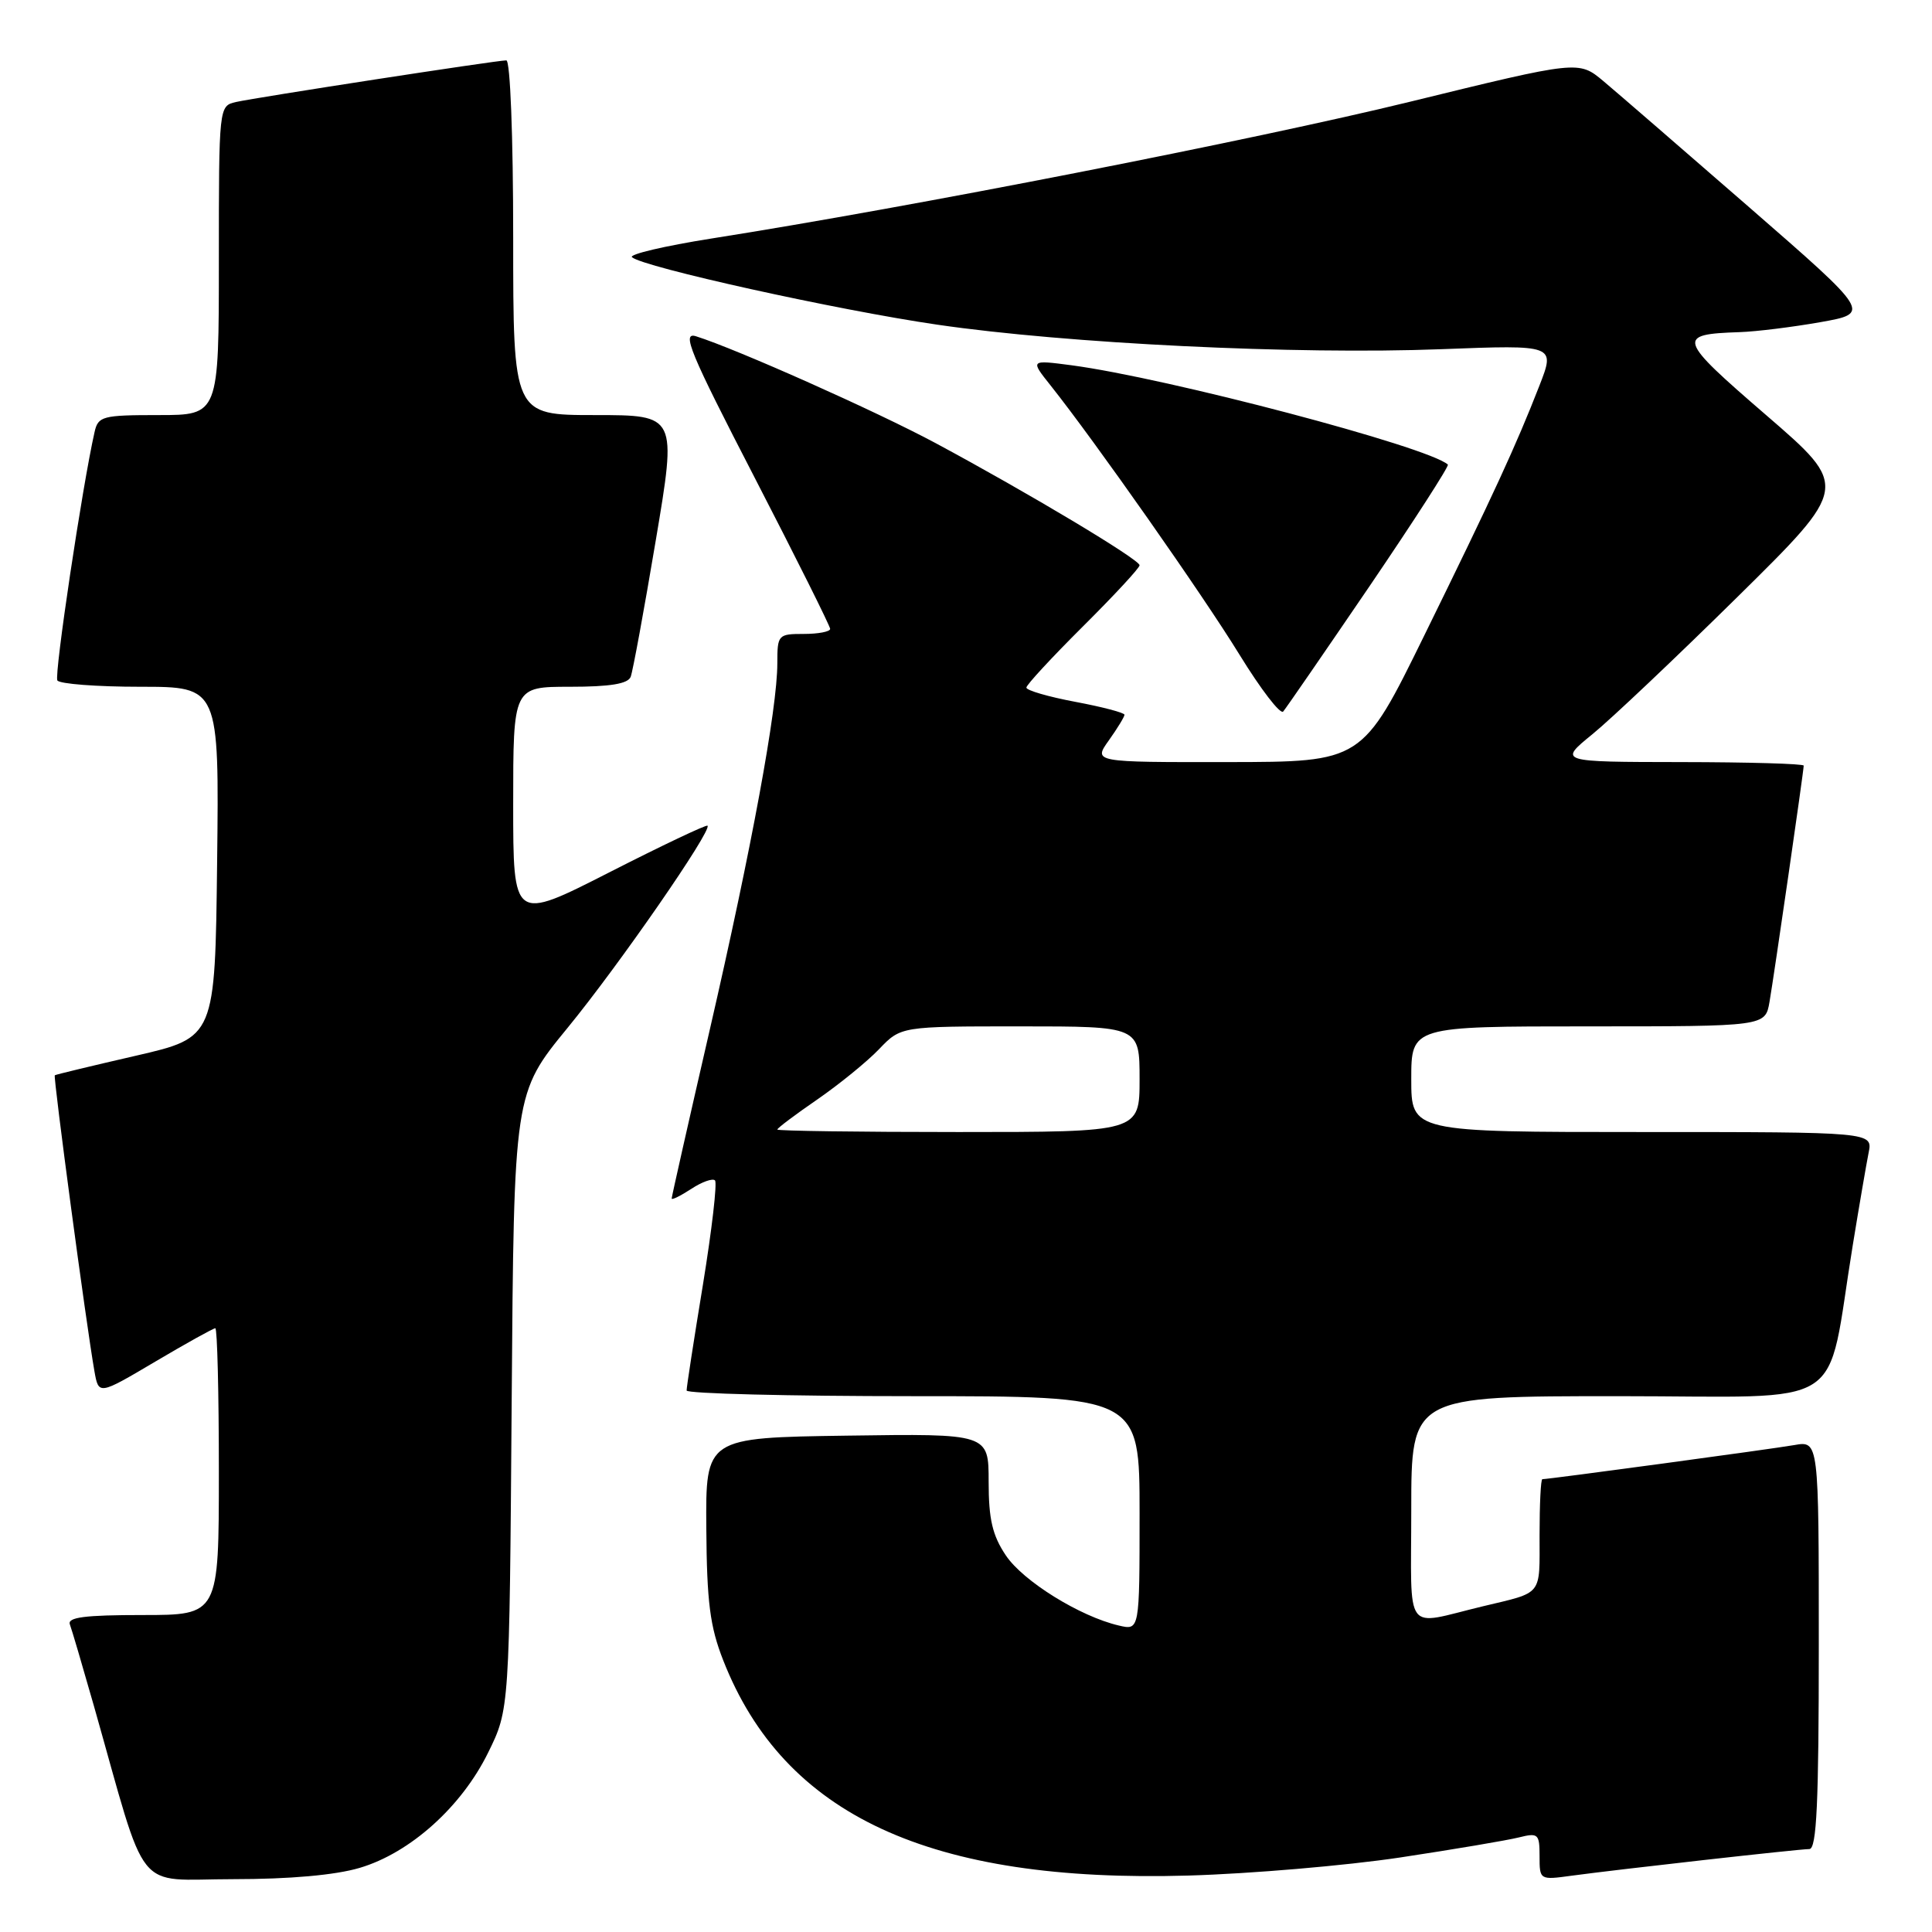 <?xml version="1.0" encoding="UTF-8" standalone="no"?>
<!DOCTYPE svg PUBLIC "-//W3C//DTD SVG 1.1//EN" "http://www.w3.org/Graphics/SVG/1.1/DTD/svg11.dtd" >
<svg xmlns="http://www.w3.org/2000/svg" xmlns:xlink="http://www.w3.org/1999/xlink" version="1.1" viewBox="0 0 256 256">
 <g >
 <path fill="currentColor"
d=" M 47.67 247.50 C 54.35 245.52 61.17 239.40 64.69 232.21 C 67.50 226.50 67.50 226.50 67.80 185.68 C 68.10 144.87 68.10 144.87 75.22 136.18 C 82.02 127.88 94.37 110.04 93.75 109.41 C 93.58 109.25 87.72 112.03 80.72 115.60 C 68.00 122.08 68.00 122.08 68.00 106.54 C 68.00 91.00 68.00 91.00 75.53 91.00 C 80.86 91.00 83.21 90.61 83.57 89.68 C 83.85 88.95 85.34 80.85 86.88 71.68 C 89.69 55.00 89.69 55.00 78.84 55.00 C 68.00 55.00 68.00 55.00 68.00 31.50 C 68.00 18.03 67.61 8.00 67.09 8.00 C 65.79 8.00 33.96 12.91 31.25 13.52 C 29.01 14.04 29.00 14.10 29.00 34.52 C 29.00 55.00 29.00 55.00 21.02 55.00 C 13.56 55.00 13.00 55.15 12.53 57.25 C 10.91 64.38 7.16 89.44 7.60 90.16 C 7.88 90.62 12.82 91.00 18.58 91.00 C 29.04 91.00 29.04 91.00 28.77 114.24 C 28.50 137.47 28.50 137.47 18.00 139.89 C 12.22 141.22 7.39 142.38 7.26 142.48 C 7.03 142.64 11.42 175.50 12.51 181.68 C 13.07 184.86 13.07 184.86 20.56 180.43 C 24.68 177.99 28.27 176.00 28.53 176.00 C 28.79 176.00 29.00 184.55 29.00 195.00 C 29.00 214.00 29.00 214.00 18.89 214.00 C 11.22 214.00 8.90 214.30 9.26 215.25 C 9.52 215.94 10.94 220.78 12.43 226.00 C 19.69 251.58 17.62 249.00 30.86 249.00 C 38.40 249.00 44.45 248.46 47.67 247.50 Z  M 185.50 246.13 C 192.65 245.05 199.74 243.85 201.25 243.47 C 203.82 242.83 204.00 242.99 204.00 245.95 C 204.00 249.11 204.02 249.12 208.25 248.54 C 214.54 247.69 238.30 245.02 239.75 245.01 C 240.72 245.00 241.00 238.92 241.00 217.95 C 241.00 190.91 241.00 190.91 237.75 191.48 C 234.80 192.00 205.23 196.00 204.37 196.00 C 204.16 196.00 204.00 199.34 204.00 203.43 C 204.00 211.56 204.51 210.92 196.50 212.84 C 185.86 215.39 187.00 216.93 187.00 200.02 C 187.00 185.00 187.00 185.00 214.43 185.00 C 245.46 185.00 241.85 187.33 245.50 165.00 C 246.35 159.78 247.30 154.26 247.60 152.75 C 248.16 150.00 248.16 150.00 217.58 150.00 C 187.00 150.00 187.00 150.00 187.00 143.00 C 187.00 136.00 187.00 136.00 210.45 136.00 C 233.91 136.00 233.91 136.00 234.47 132.75 C 235.09 129.16 239.00 102.15 239.00 101.45 C 239.00 101.20 231.69 100.99 222.75 100.98 C 206.50 100.96 206.50 100.96 211.00 97.29 C 213.47 95.28 222.14 87.07 230.26 79.06 C 245.02 64.50 245.02 64.50 234.03 55.01 C 222.25 44.84 222.07 44.29 230.50 44.01 C 232.70 43.94 237.52 43.34 241.20 42.69 C 247.90 41.50 247.90 41.50 231.82 27.50 C 222.97 19.80 214.26 12.26 212.46 10.75 C 209.18 8.01 209.18 8.01 186.84 13.48 C 166.15 18.54 120.79 27.43 94.24 31.61 C 88.05 32.59 83.33 33.70 83.74 34.08 C 85.18 35.39 110.94 41.09 124.19 43.02 C 141.36 45.53 171.77 47.01 190.97 46.27 C 206.09 45.69 206.09 45.69 203.98 51.10 C 200.89 59.03 197.87 65.58 188.71 84.23 C 180.50 100.96 180.50 100.96 162.68 100.98 C 144.86 101.00 144.86 101.00 146.93 98.10 C 148.07 96.50 149.00 94.97 149.00 94.71 C 149.00 94.44 146.07 93.67 142.50 93.00 C 138.93 92.33 136.00 91.48 136.00 91.11 C 136.00 90.75 139.38 87.10 143.50 83.00 C 147.62 78.90 151.00 75.26 151.00 74.90 C 151.00 74.14 136.25 65.31 124.00 58.73 C 116.16 54.52 97.58 46.24 92.23 44.56 C 90.28 43.95 91.39 46.63 99.98 63.26 C 105.49 73.93 110.00 82.97 110.00 83.33 C 110.00 83.70 108.42 84.00 106.50 84.00 C 103.10 84.00 103.00 84.11 103.00 87.90 C 103.00 93.89 99.62 112.24 94.05 136.44 C 91.27 148.51 89.00 158.58 89.00 158.81 C 89.00 159.04 90.16 158.47 91.59 157.54 C 93.01 156.60 94.43 156.10 94.74 156.41 C 95.05 156.72 94.33 162.94 93.14 170.24 C 91.94 177.53 90.97 183.84 90.98 184.25 C 90.99 184.66 104.50 185.00 121.00 185.00 C 151.00 185.00 151.00 185.00 151.00 200.52 C 151.00 216.04 151.00 216.04 148.25 215.39 C 143.10 214.19 135.56 209.51 133.28 206.10 C 131.50 203.45 131.00 201.30 131.00 196.33 C 131.00 189.96 131.00 189.96 112.25 190.23 C 93.50 190.50 93.50 190.50 93.59 202.50 C 93.66 212.28 94.07 215.52 95.83 220.00 C 103.89 240.56 123.25 249.52 157.50 248.52 C 165.75 248.28 178.35 247.20 185.50 246.13 Z  M 181.46 77.69 C 187.37 68.99 192.05 61.73 191.85 61.56 C 189.25 59.20 154.69 50.09 141.98 48.40 C 136.50 47.68 136.50 47.68 139.22 51.09 C 145.05 58.42 159.43 78.91 164.26 86.78 C 167.06 91.33 169.65 94.71 170.03 94.28 C 170.40 93.85 175.54 86.38 181.46 77.69 Z  M 103.00 149.67 C 103.00 149.48 105.38 147.69 108.29 145.69 C 111.20 143.68 114.89 140.68 116.48 139.02 C 119.37 136.00 119.37 136.00 135.19 136.00 C 151.00 136.00 151.00 136.00 151.00 143.00 C 151.00 150.00 151.00 150.00 127.00 150.00 C 113.80 150.00 103.00 149.85 103.00 149.67 Z "/>
</g>
</svg>